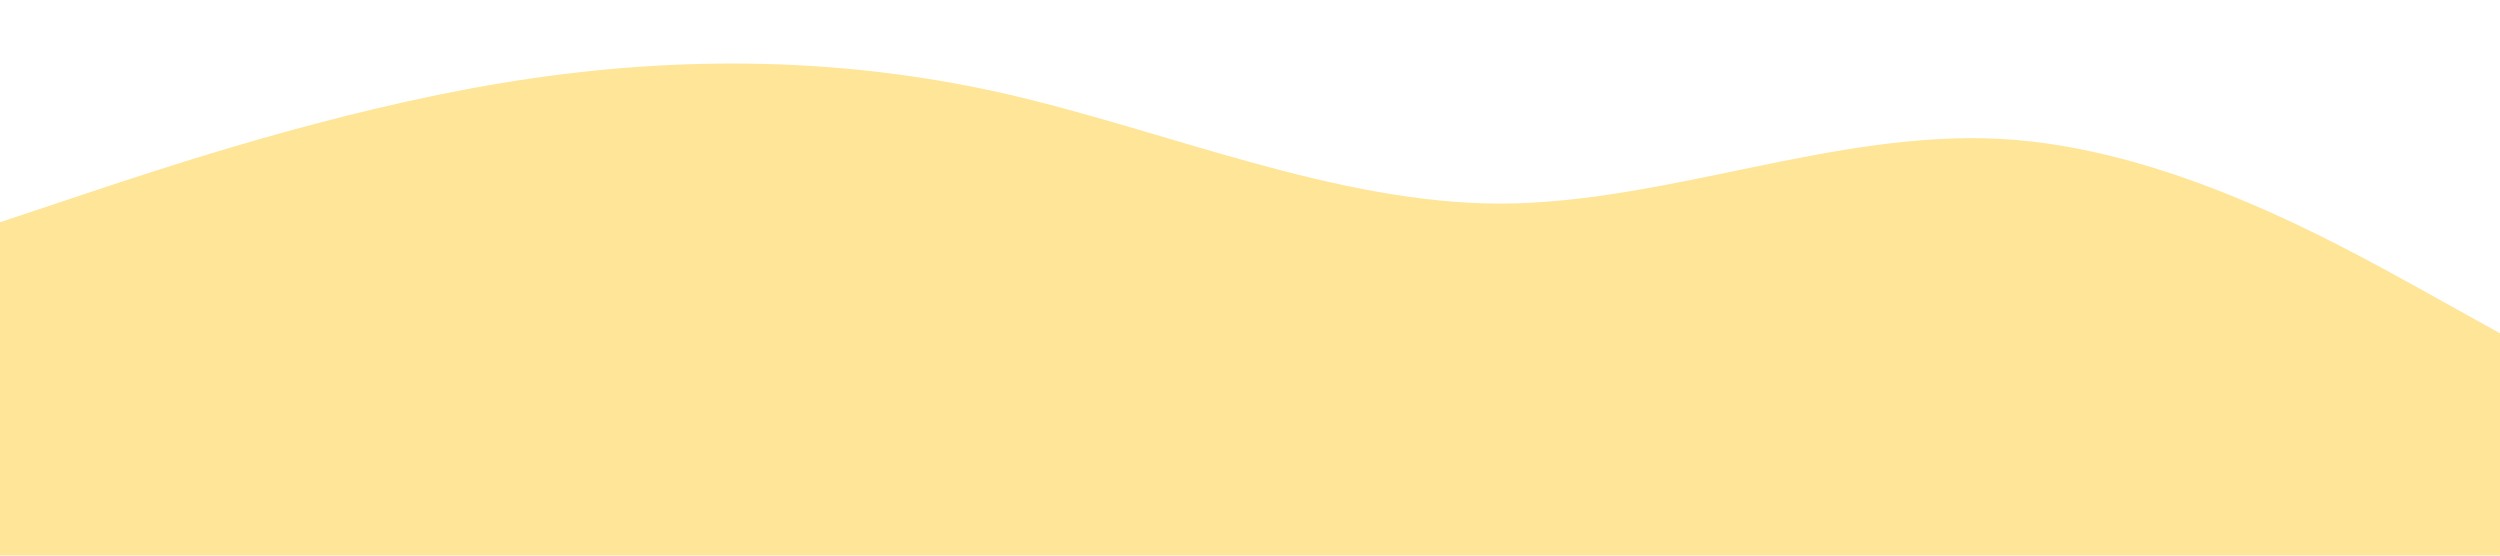 <?xml version="1.0" standalone="no"?><svg xmlns="http://www.w3.org/2000/svg" viewBox="0 0 1440 320"><path fill="#fee598" fill-opacity="1" d="M0,128L48,112C96,96,192,64,288,48C384,32,480,32,576,53.3C672,75,768,117,864,117.3C960,117,1056,75,1152,80C1248,85,1344,139,1392,165.3L1440,192L1440,320L1392,320C1344,320,1248,320,1152,320C1056,320,960,320,864,320C768,320,672,320,576,320C480,320,384,320,288,320C192,320,96,320,48,320L0,320Z"></path></svg>
